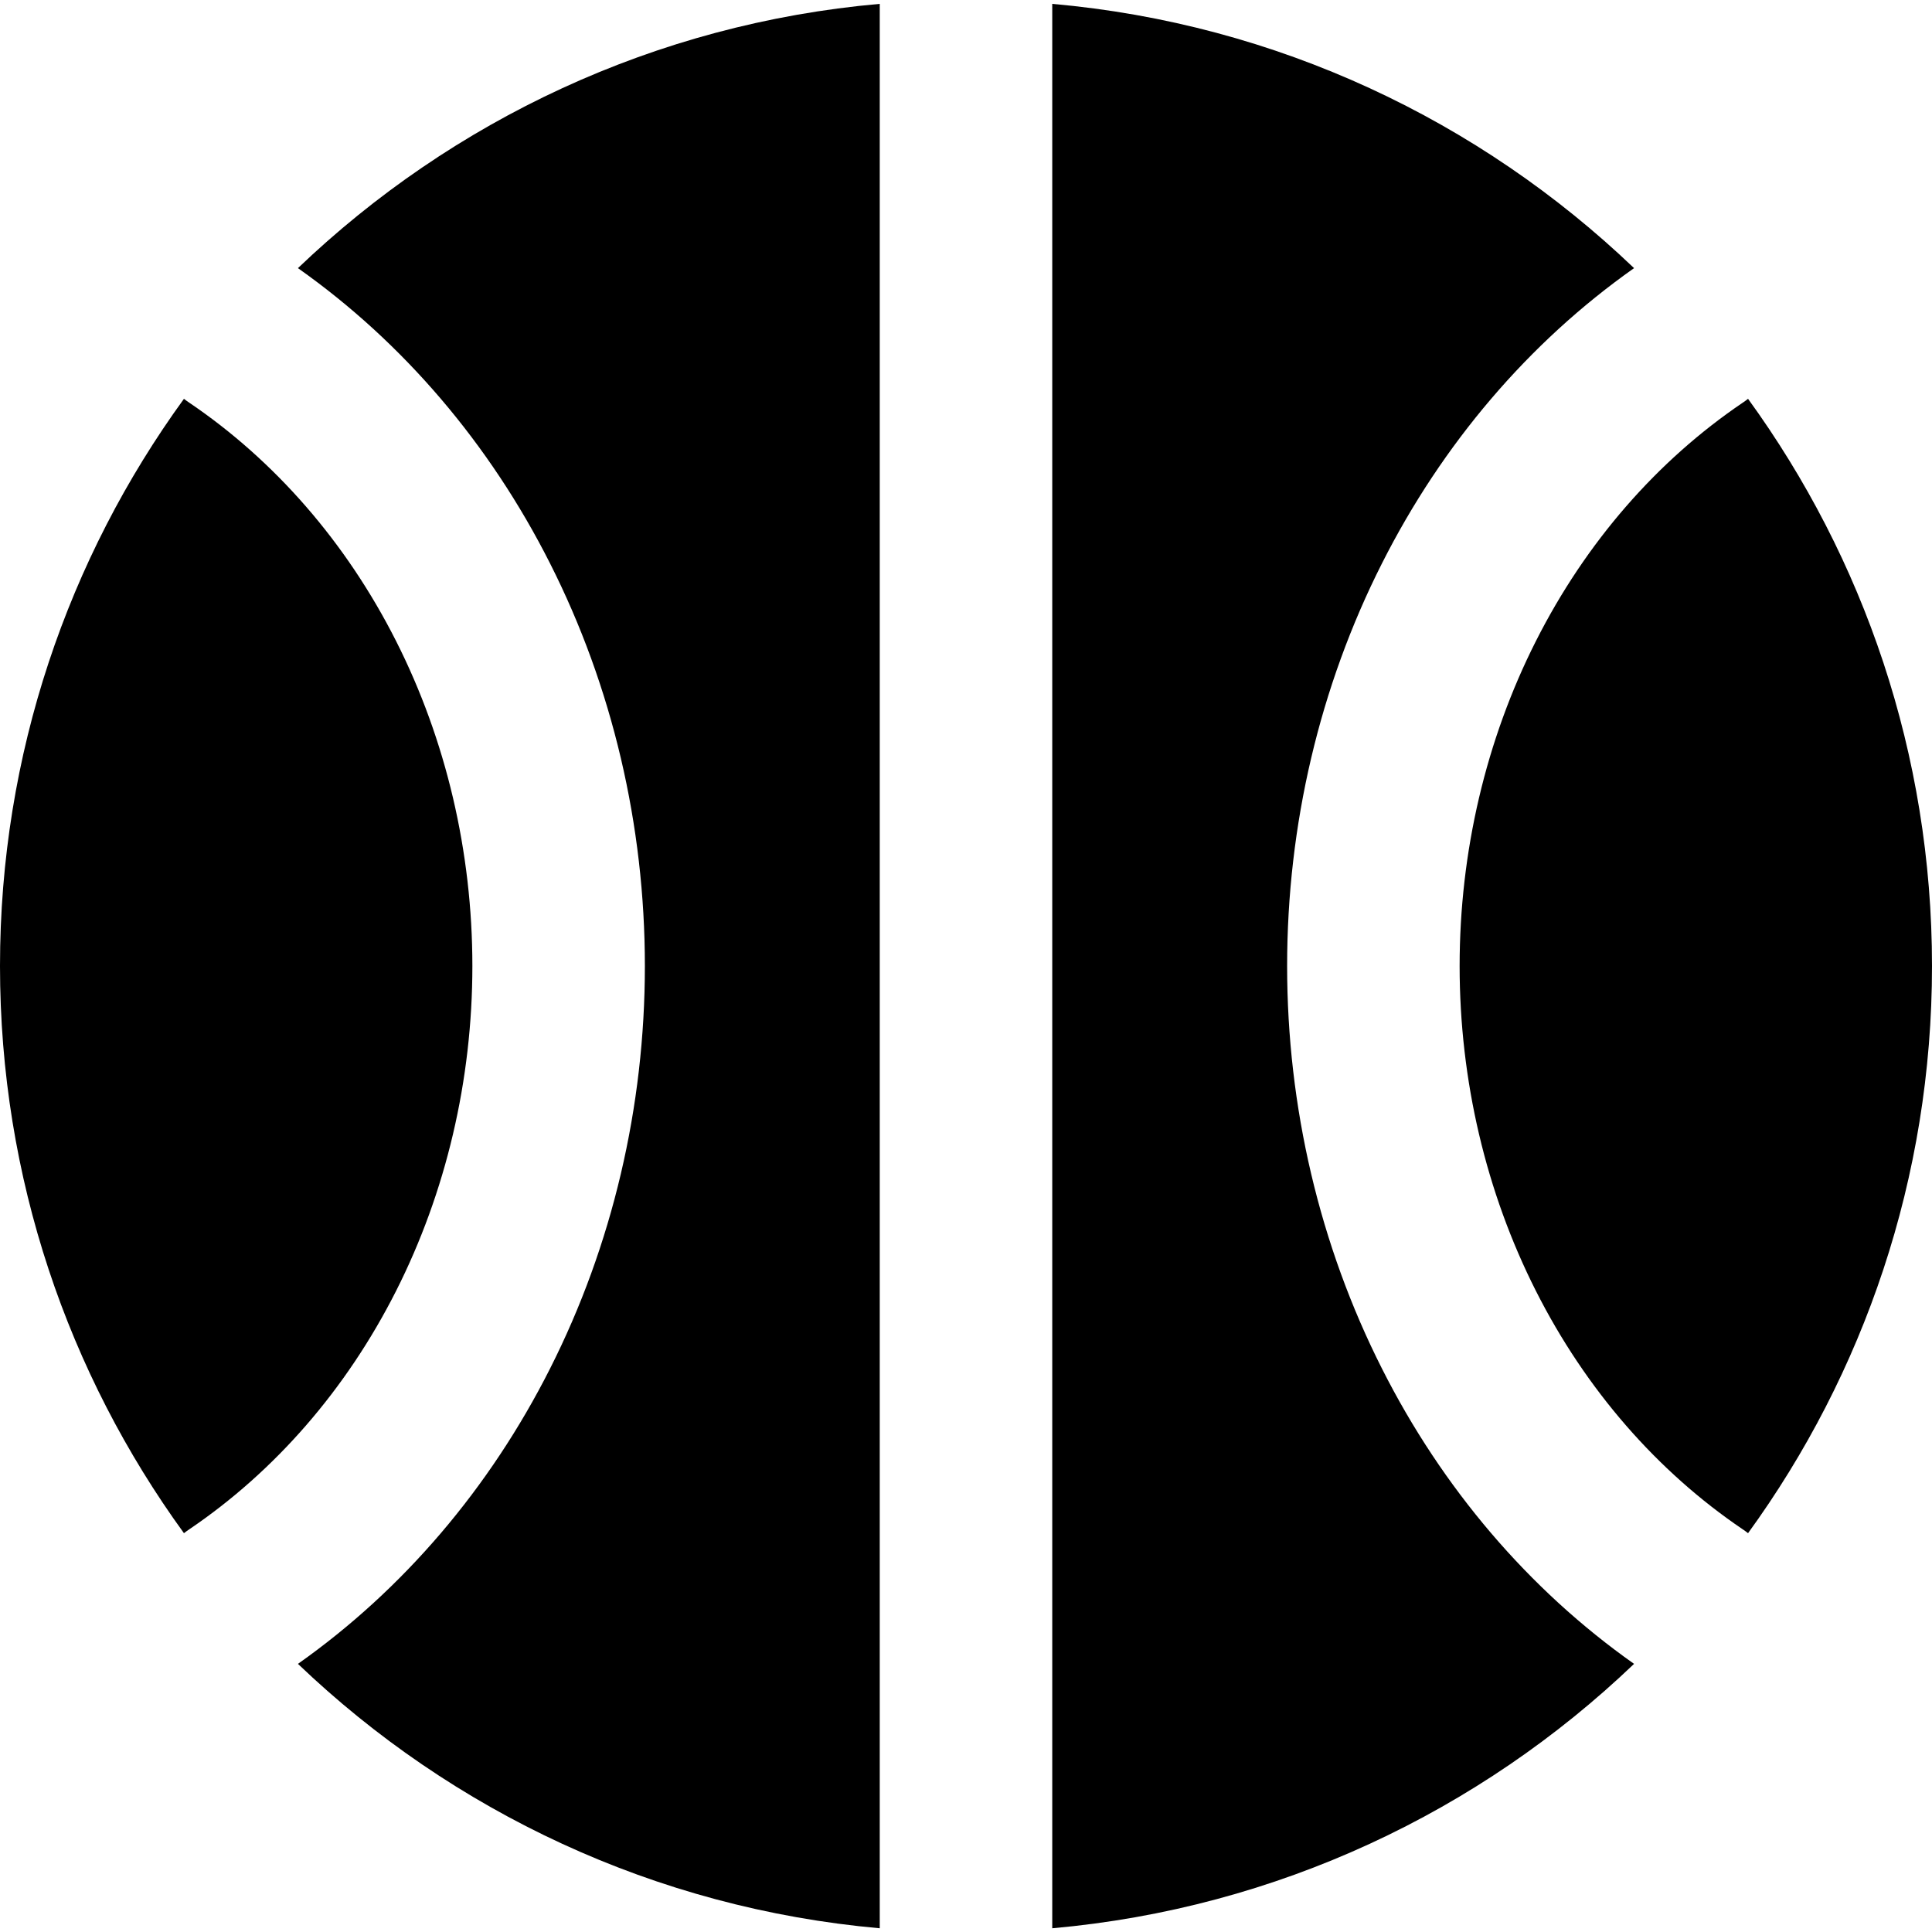 <svg width="14" height="14" viewBox="0 0 14 14" fill="none" xmlns="http://www.w3.org/2000/svg">
<g clip-path="url(#clip0_1068_188083)">
<path fill-rule="evenodd" clip-rule="evenodd" d="M1.333 2.89C0.495 4.044 0 5.464 0 7C0 8.536 0.495 9.956 1.333 11.11C1.346 11.1 1.359 11.09 1.373 11.081C1.99 10.663 2.508 10.071 2.87 9.355C3.232 8.639 3.423 7.828 3.423 7C3.423 6.172 3.232 5.361 2.87 4.645C2.508 3.929 1.99 3.337 1.373 2.919C1.359 2.91 1.346 2.9 1.333 2.89ZM2.159 1.943C2.923 2.482 3.549 3.218 3.985 4.081C4.438 4.976 4.673 5.981 4.673 7C4.673 8.019 4.438 9.024 3.985 9.919C3.549 10.782 2.923 11.518 2.159 12.057C3.276 13.125 4.745 13.828 6.375 13.973V0.028C4.745 0.172 3.276 0.875 2.159 1.943ZM7.625 13.973C9.255 13.828 10.724 13.125 11.841 12.057C11.077 11.518 10.451 10.782 10.015 9.919C9.562 9.024 9.327 8.019 9.327 7C9.327 5.981 9.562 4.976 10.015 4.081C10.451 3.218 11.077 2.482 11.841 1.943C10.724 0.875 9.255 0.172 7.625 0.028V13.973ZM14 7C14 8.536 13.505 9.956 12.667 11.11C12.654 11.1 12.641 11.09 12.627 11.081C12.01 10.663 11.492 10.071 11.13 9.355C10.768 8.639 10.577 7.828 10.577 7C10.577 6.172 10.768 5.361 11.13 4.645C11.492 3.929 12.01 3.337 12.627 2.919C12.641 2.91 12.654 2.9 12.667 2.89C13.505 4.044 14 5.464 14 7Z" fill="black"/>
</g>
<defs>
<clipPath id="clip0_1068_188083">
<rect width="14" height="14" fill="white"/>
</clipPath>
</defs>
</svg>
